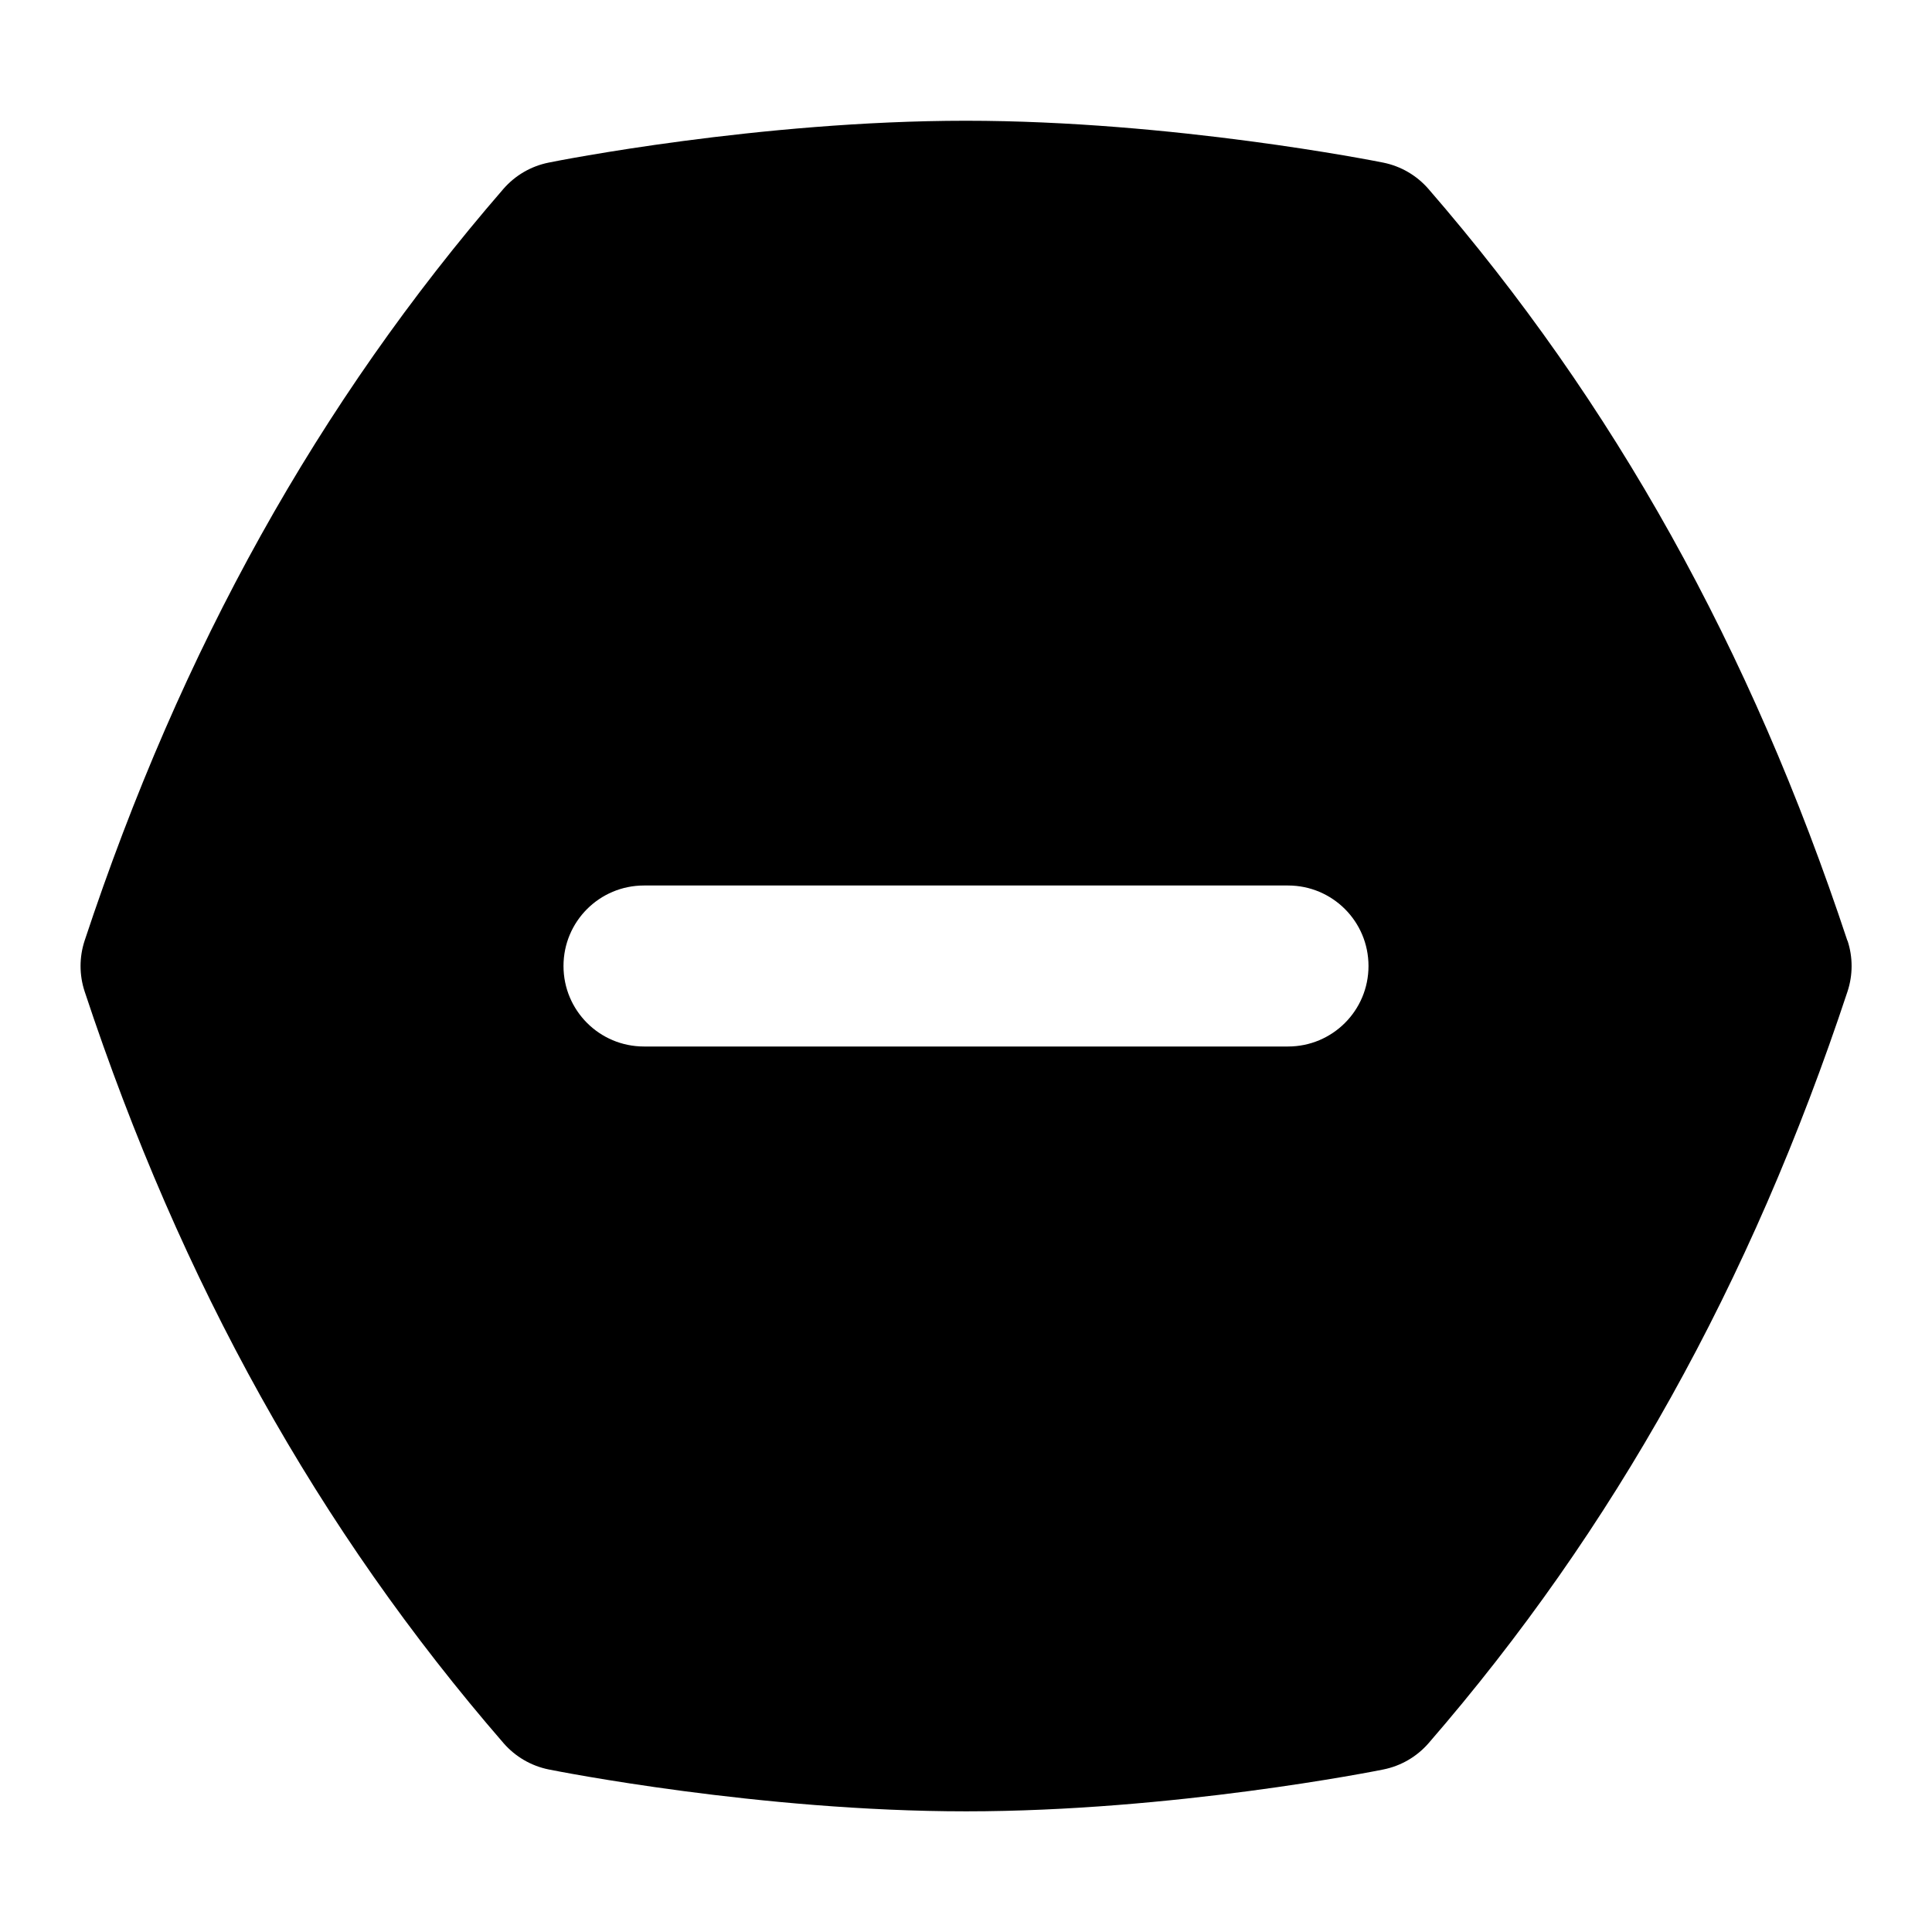 <svg id="Layer_1" viewBox="0 0 24 24" xmlns="http://www.w3.org/2000/svg" data-name="Layer 1"><path d="m22.949 11.686c-1.202-3.632-2.905-6.687-5.206-9.341-.146-.167-.342-.281-.56-.325-.105-.021-2.62-.52-5.184-.52s-5.078.498-5.184.52c-.218.044-.414.158-.56.325-2.299 2.654-4.002 5.709-5.204 9.341-.067.204-.067.425 0 .629 1.202 3.632 2.905 6.687 5.206 9.341.146.167.342.281.56.325.105.021 2.62.52 5.184.52s5.078-.498 5.184-.52c.218-.044.414-.158.56-.325 2.301-2.654 4.004-5.709 5.206-9.341.067-.204.067-.425 0-.629zm-6.949 1.314h-8c-.553 0-1-.447-1-1s.447-1 1-1h8c.553 0 1 .447 1 1s-.447 1-1 1z"/></svg>